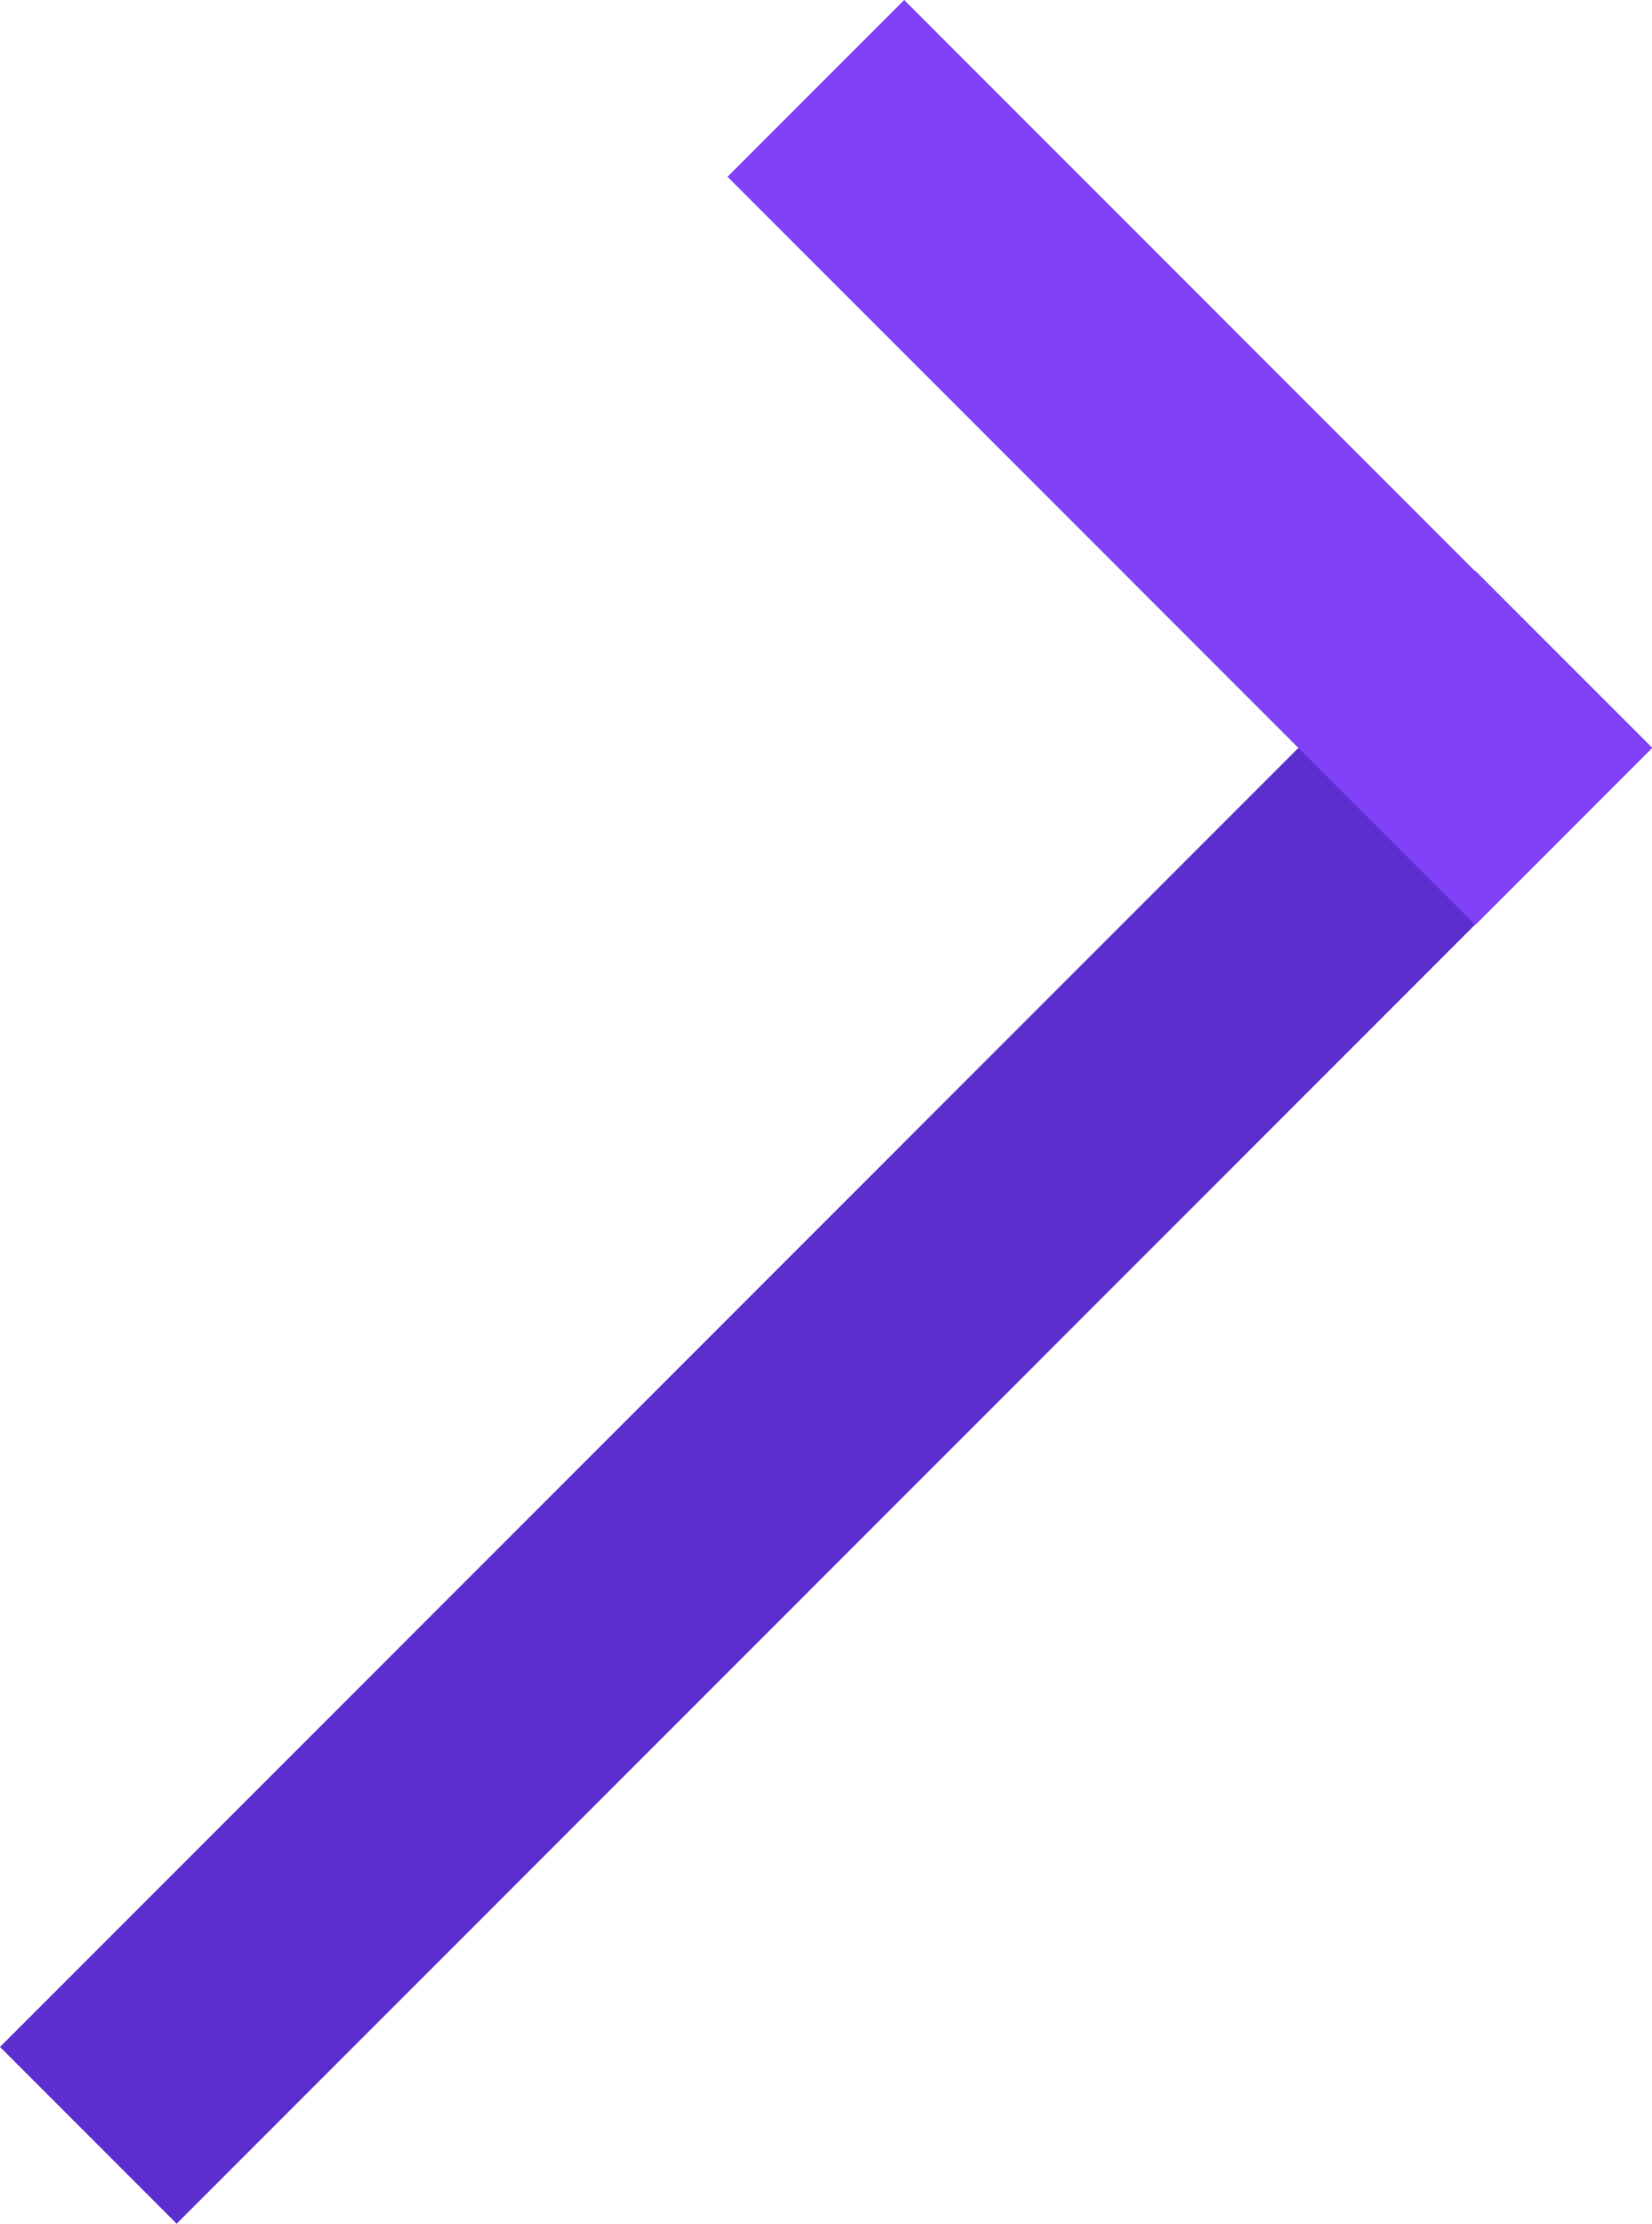 <svg xmlns="http://www.w3.org/2000/svg" width="2238.355" height="3011.505" viewBox="0 0 2238.355 3011.505">
  <g id="Ribbon" transform="translate(1513.855 182.015)">
    <rect id="Rectangle_2" data-name="Rectangle 2" width="338.527" height="2826.985" transform="translate(-1274.481 2829.49) rotate(-135)" fill="#5c2ece"/>
    <rect id="Rectangle_1" data-name="Rectangle 1" width="338.527" height="1432.985" transform="translate(-528.148 57.36) rotate(-45)" fill="#8041f9"/>
  </g>
</svg>
